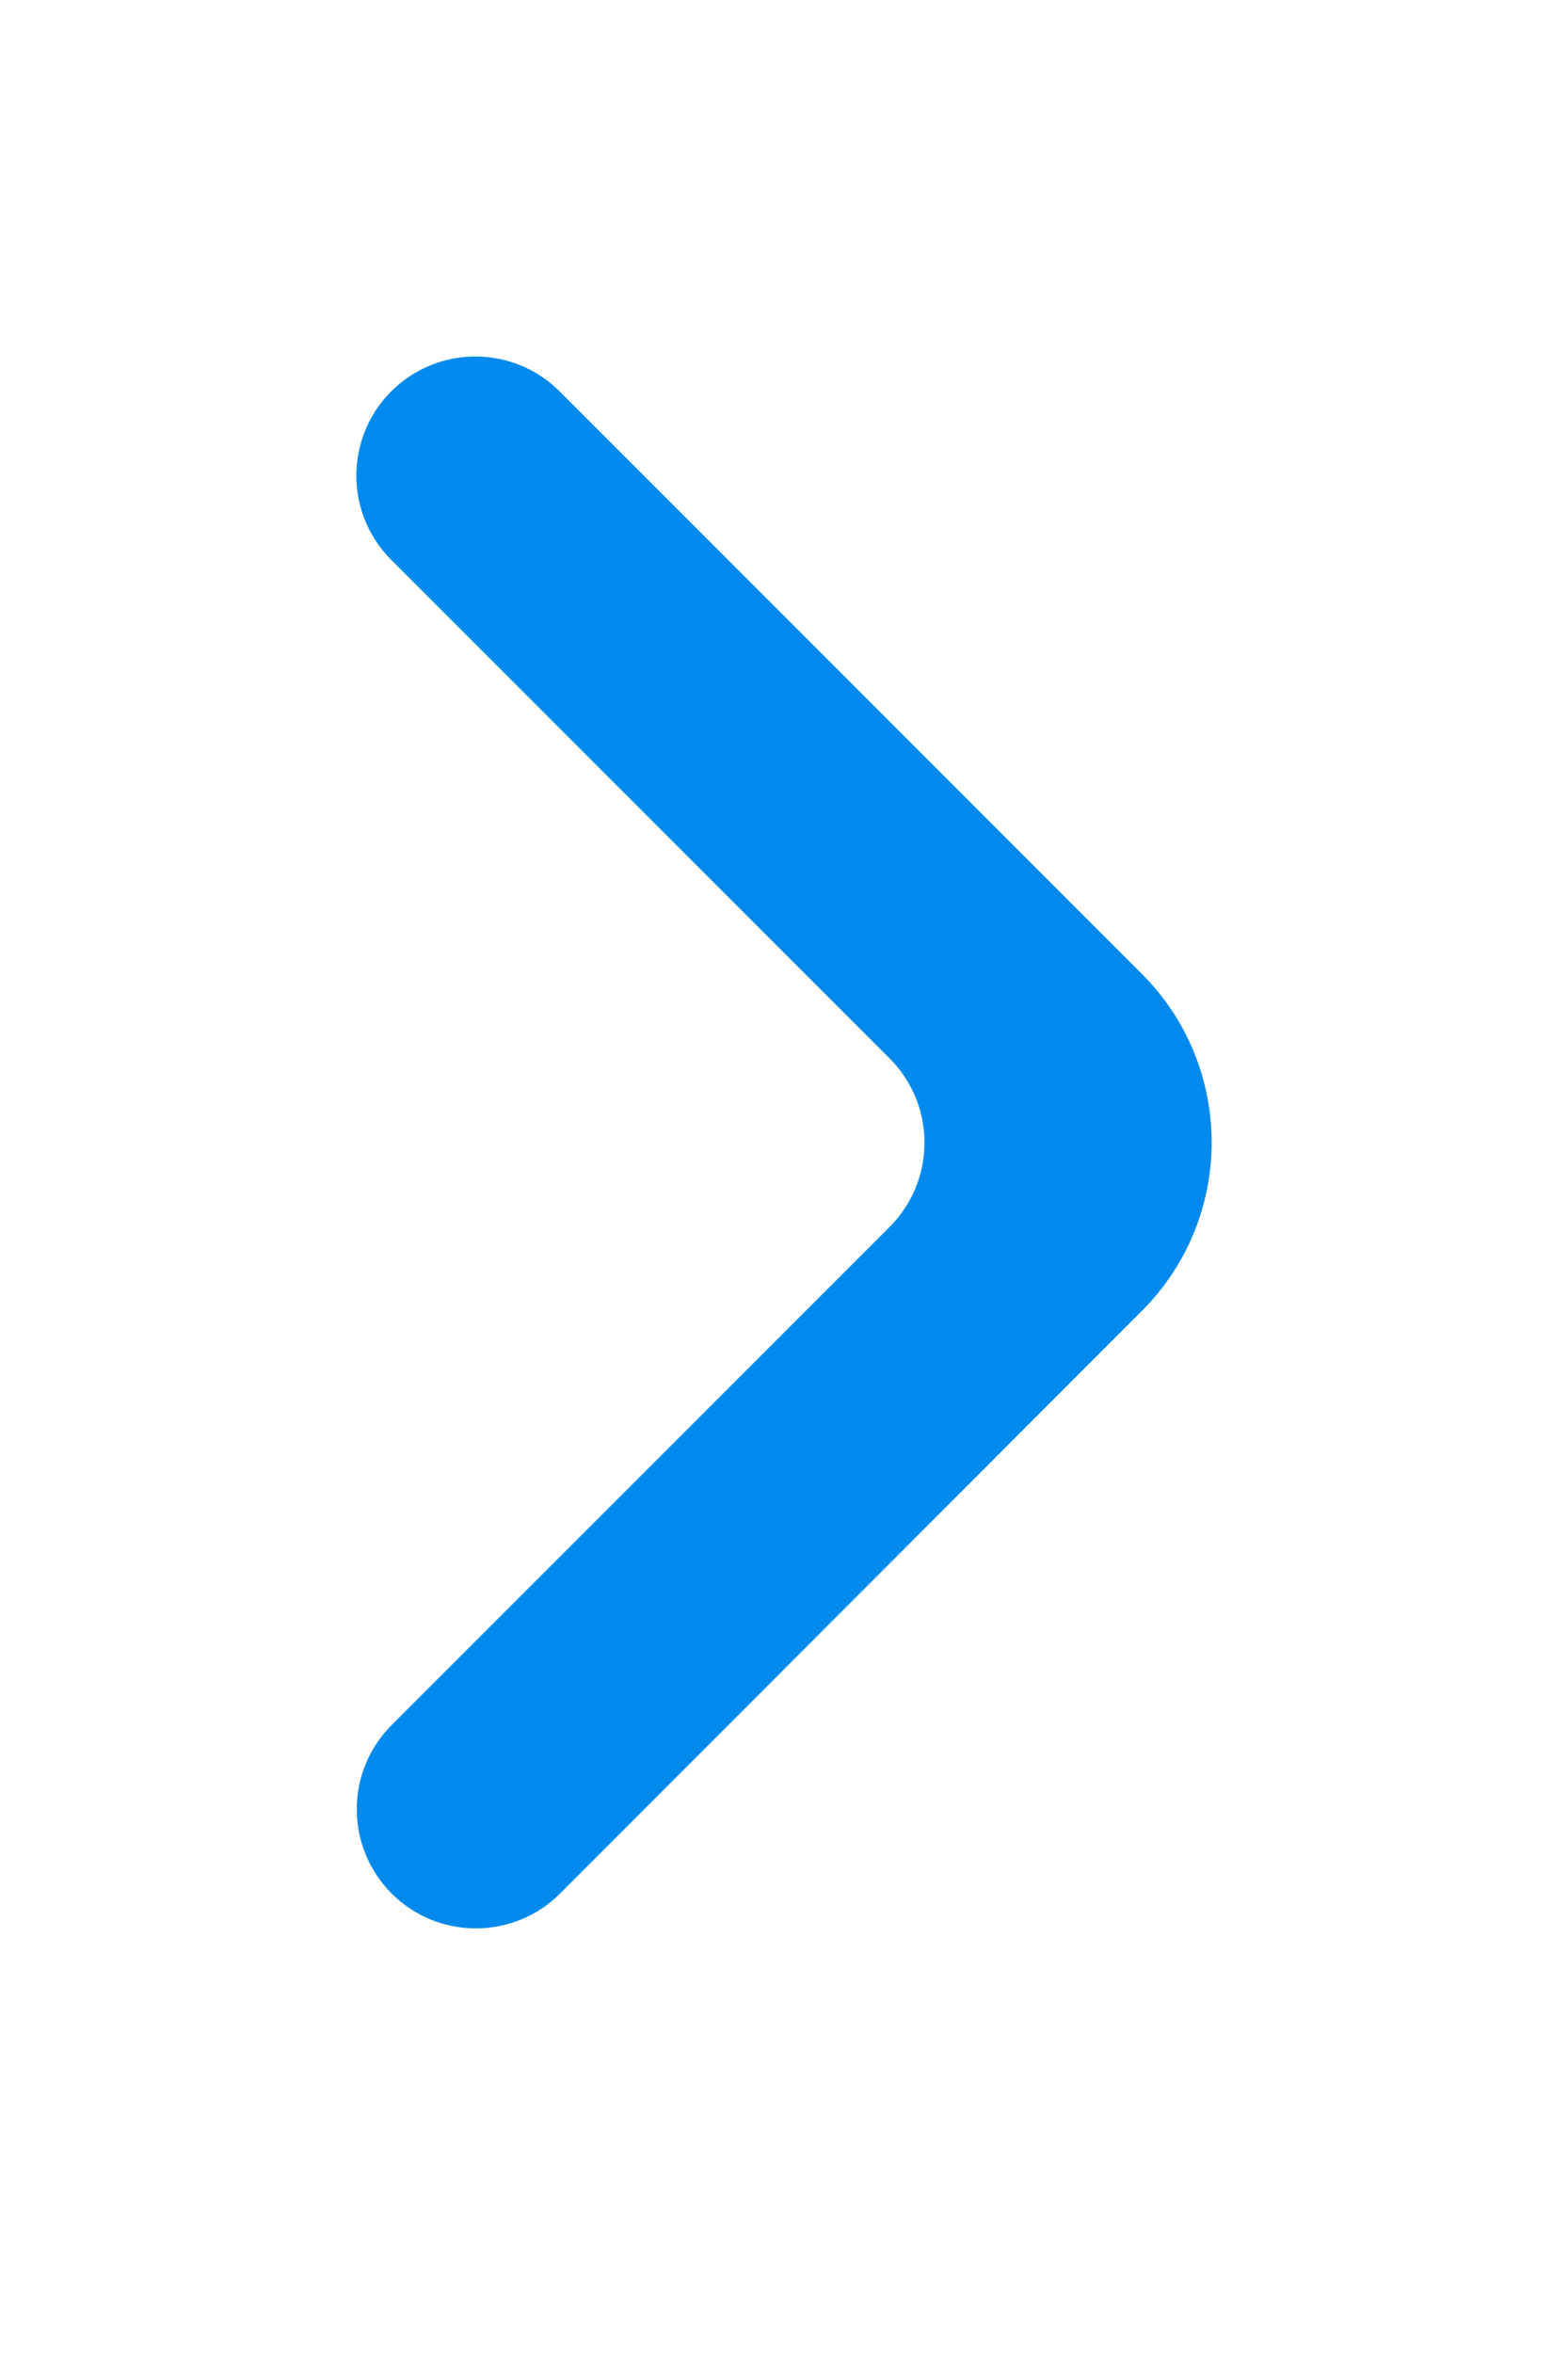 <svg width="22" height="33" viewBox="0 0 22 33" fill="none" xmlns="http://www.w3.org/2000/svg">
<g filter="url(#filter0_d_804_582)">
<path d="M5.495 26.556C6.148 27.208 7.205 27.208 7.858 26.556L16.023 18.383C17.326 17.078 17.326 14.963 16.021 13.659L7.852 5.489C7.199 4.837 6.142 4.837 5.489 5.489C4.837 6.142 4.837 7.2 5.489 7.852L12.482 14.844C13.134 15.496 13.134 16.554 12.482 17.207L5.495 24.193C4.843 24.846 4.843 25.903 5.495 26.556Z" fill="#008AEE"/>
</g>
<defs>
<filter id="filter0_d_804_582" x="0" y="1.52588e-05" width="22" height="32.045" filterUnits="userSpaceOnUse" color-interpolation-filters="sRGB">
<feFlood flood-opacity="0" result="BackgroundImageFix"/>
<feColorMatrix in="SourceAlpha" type="matrix" values="0 0 0 0 0 0 0 0 0 0 0 0 0 0 0 0 0 0 127 0" result="hardAlpha"/>
<feOffset/>
<feGaussianBlur stdDeviation="2.5"/>
<feColorMatrix type="matrix" values="0 0 0 0 0 0 0 0 0 0 0 0 0 0 0 0 0 0 0.5 0"/>
<feBlend mode="normal" in2="BackgroundImageFix" result="effect1_dropShadow_804_582"/>
<feBlend mode="normal" in="SourceGraphic" in2="effect1_dropShadow_804_582" result="shape"/>
</filter>
</defs>
</svg>
